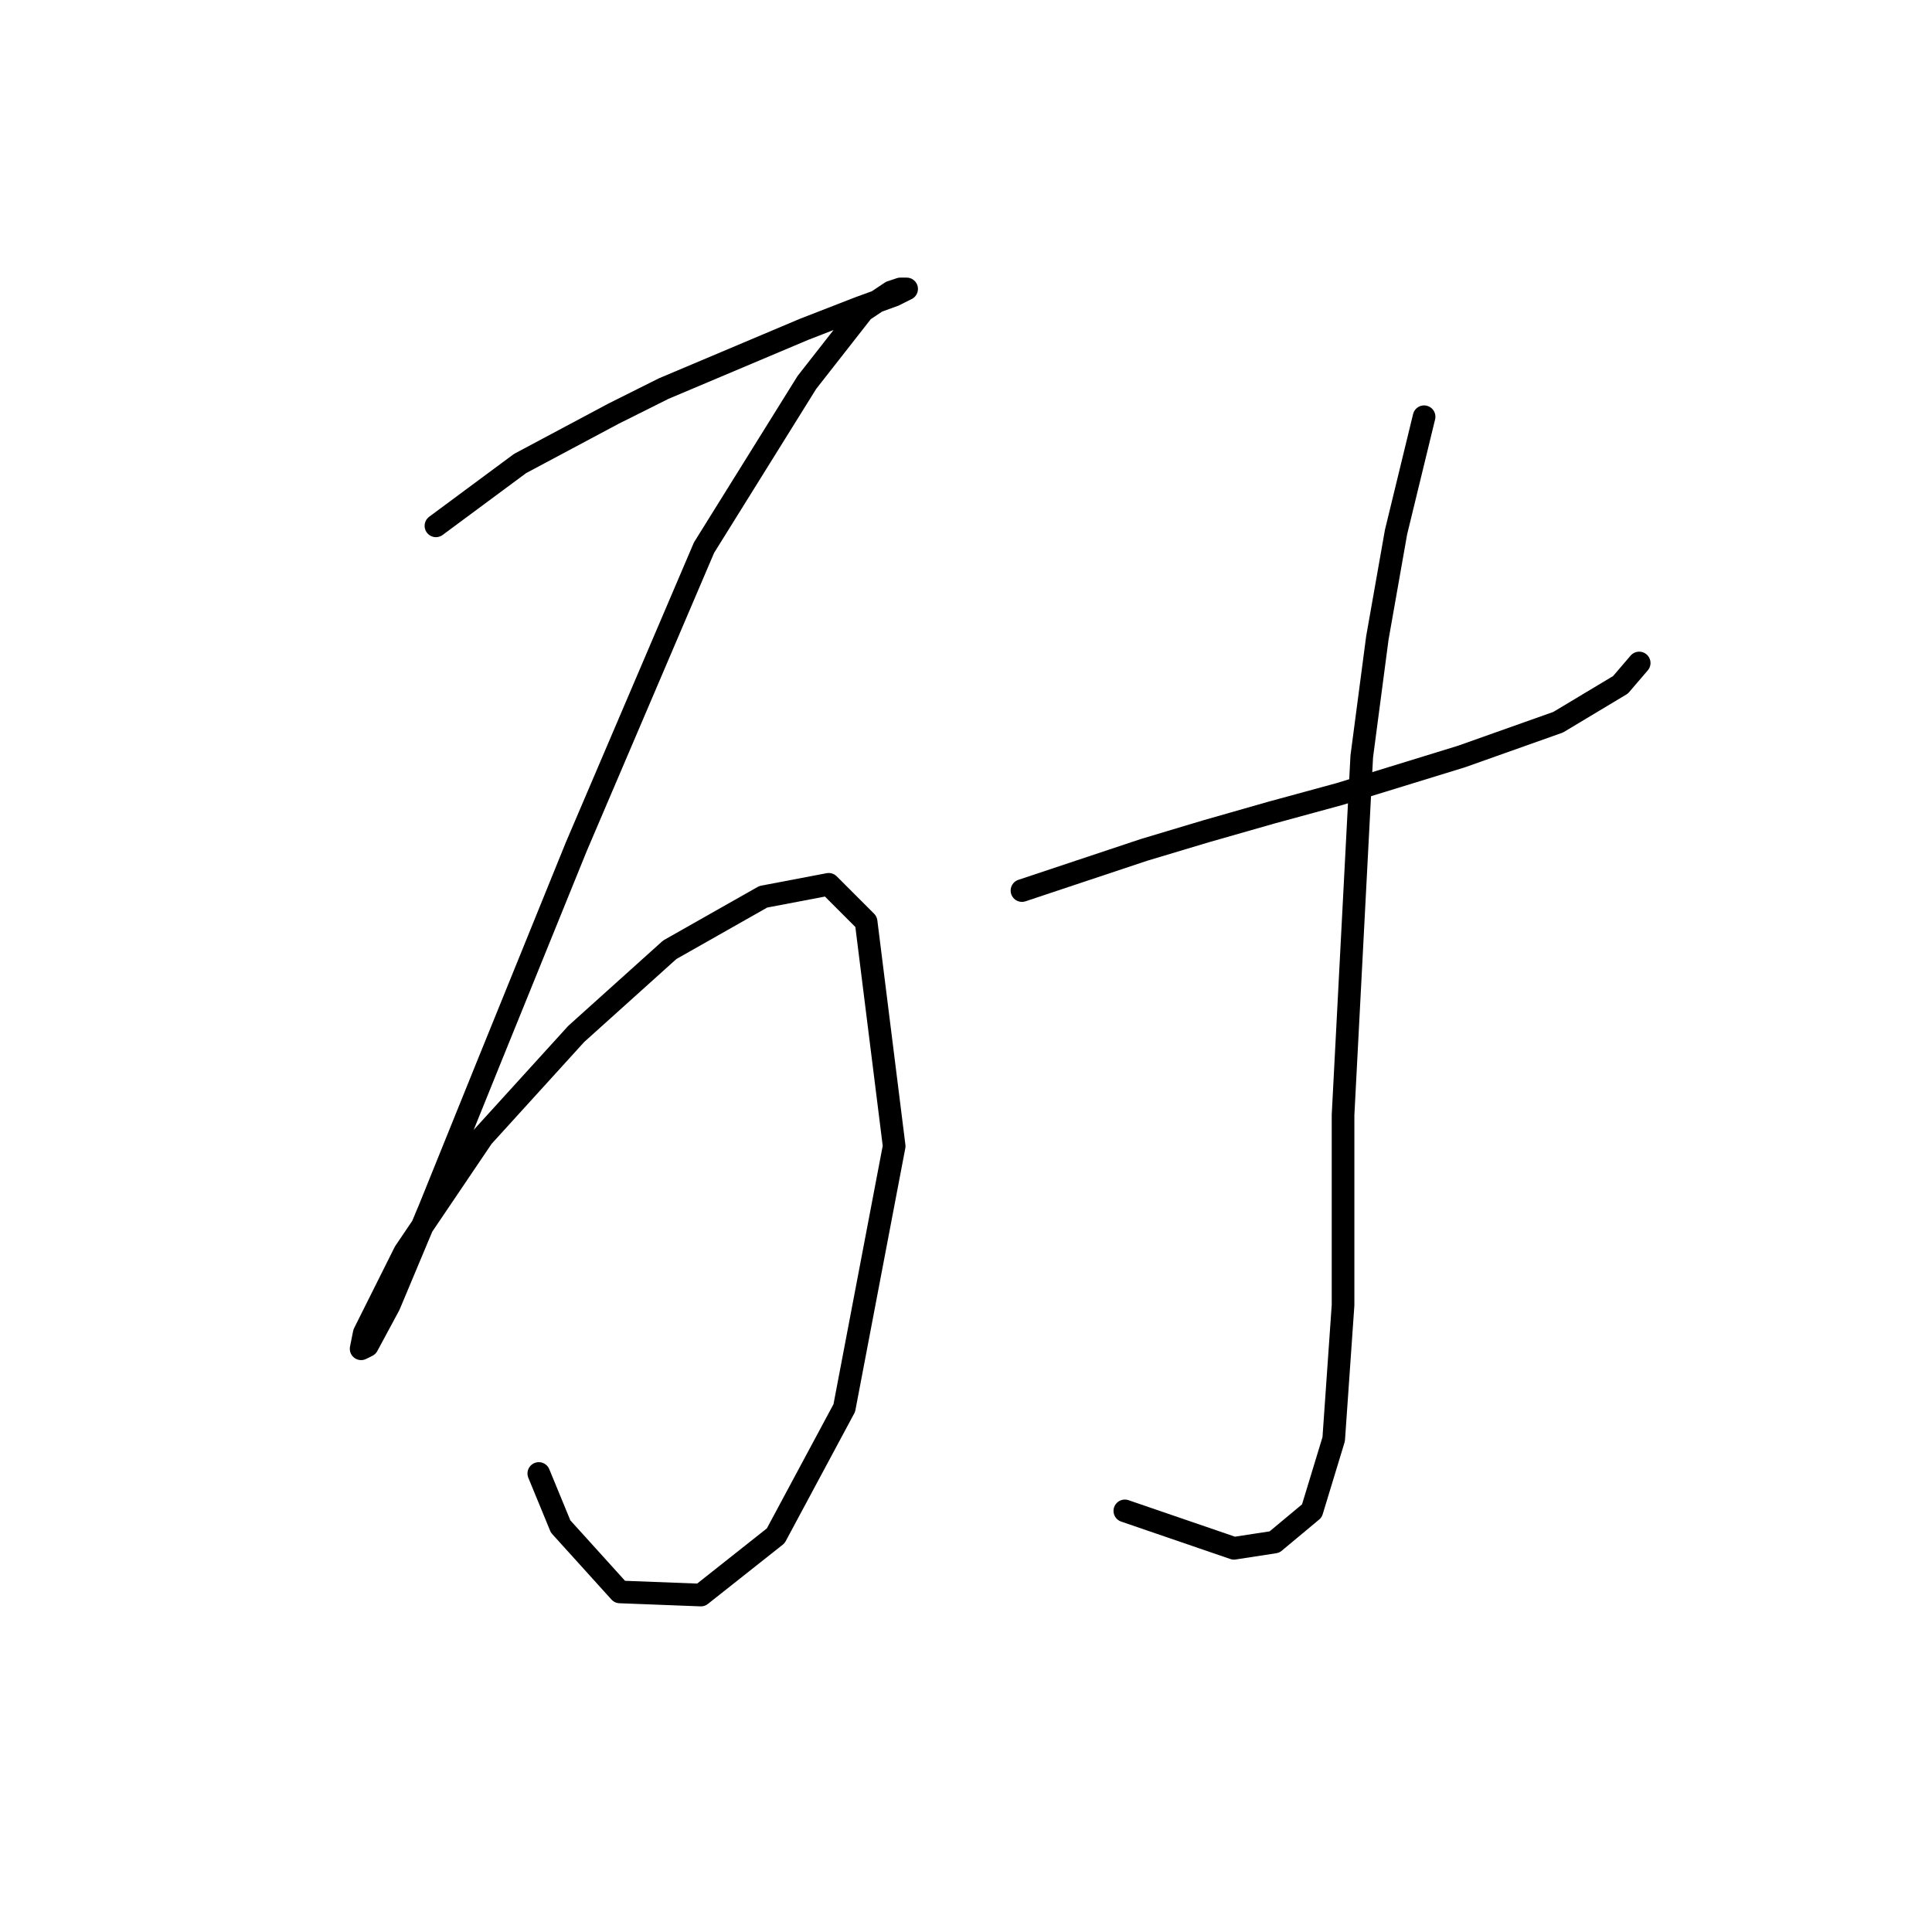 <?xml version="1.0" standalone="no"?>
    <svg width="256" height="256" xmlns="http://www.w3.org/2000/svg" version="1.1">
    <polyline stroke="black" stroke-width="3" stroke-linecap="round" fill="transparent" stroke-linejoin="round" points="57.763 69.676 68.916 61.415 75.111 58.111 81.307 54.806 87.916 51.502 106.503 43.654 113.938 40.763 118.482 39.111 120.134 38.284 119.721 38.284 119.308 38.284 118.069 38.697 114.351 41.176 106.916 50.676 93.286 72.568 76.351 112.22 64.785 140.721 56.937 160.134 51.568 172.939 48.676 178.308 47.85 178.721 48.263 176.656 53.633 165.917 63.959 150.634 76.351 137.003 88.742 125.851 101.134 118.829 109.808 117.177 114.764 122.134 118.482 151.873 111.873 186.569 102.786 203.505 92.873 211.352 82.133 210.939 74.285 202.265 71.394 195.244 71.394 195.244 " />
        <polyline stroke="black" stroke-width="3" stroke-linecap="round" fill="transparent" stroke-linejoin="round" points="135.417 118.003 151.526 112.633 159.787 110.155 168.461 107.677 177.548 105.199 193.657 100.242 206.461 95.698 214.722 90.742 217.201 87.85 217.201 87.85 " />
        <polyline stroke="black" stroke-width="3" stroke-linecap="round" fill="transparent" stroke-linejoin="round" points="188.7 55.219 184.983 70.502 182.505 84.546 180.439 100.242 177.961 147.743 177.961 172.939 176.722 190.7 173.831 200.2 168.874 204.331 163.504 205.157 149.047 200.2 149.047 200.2 " />
        </svg>